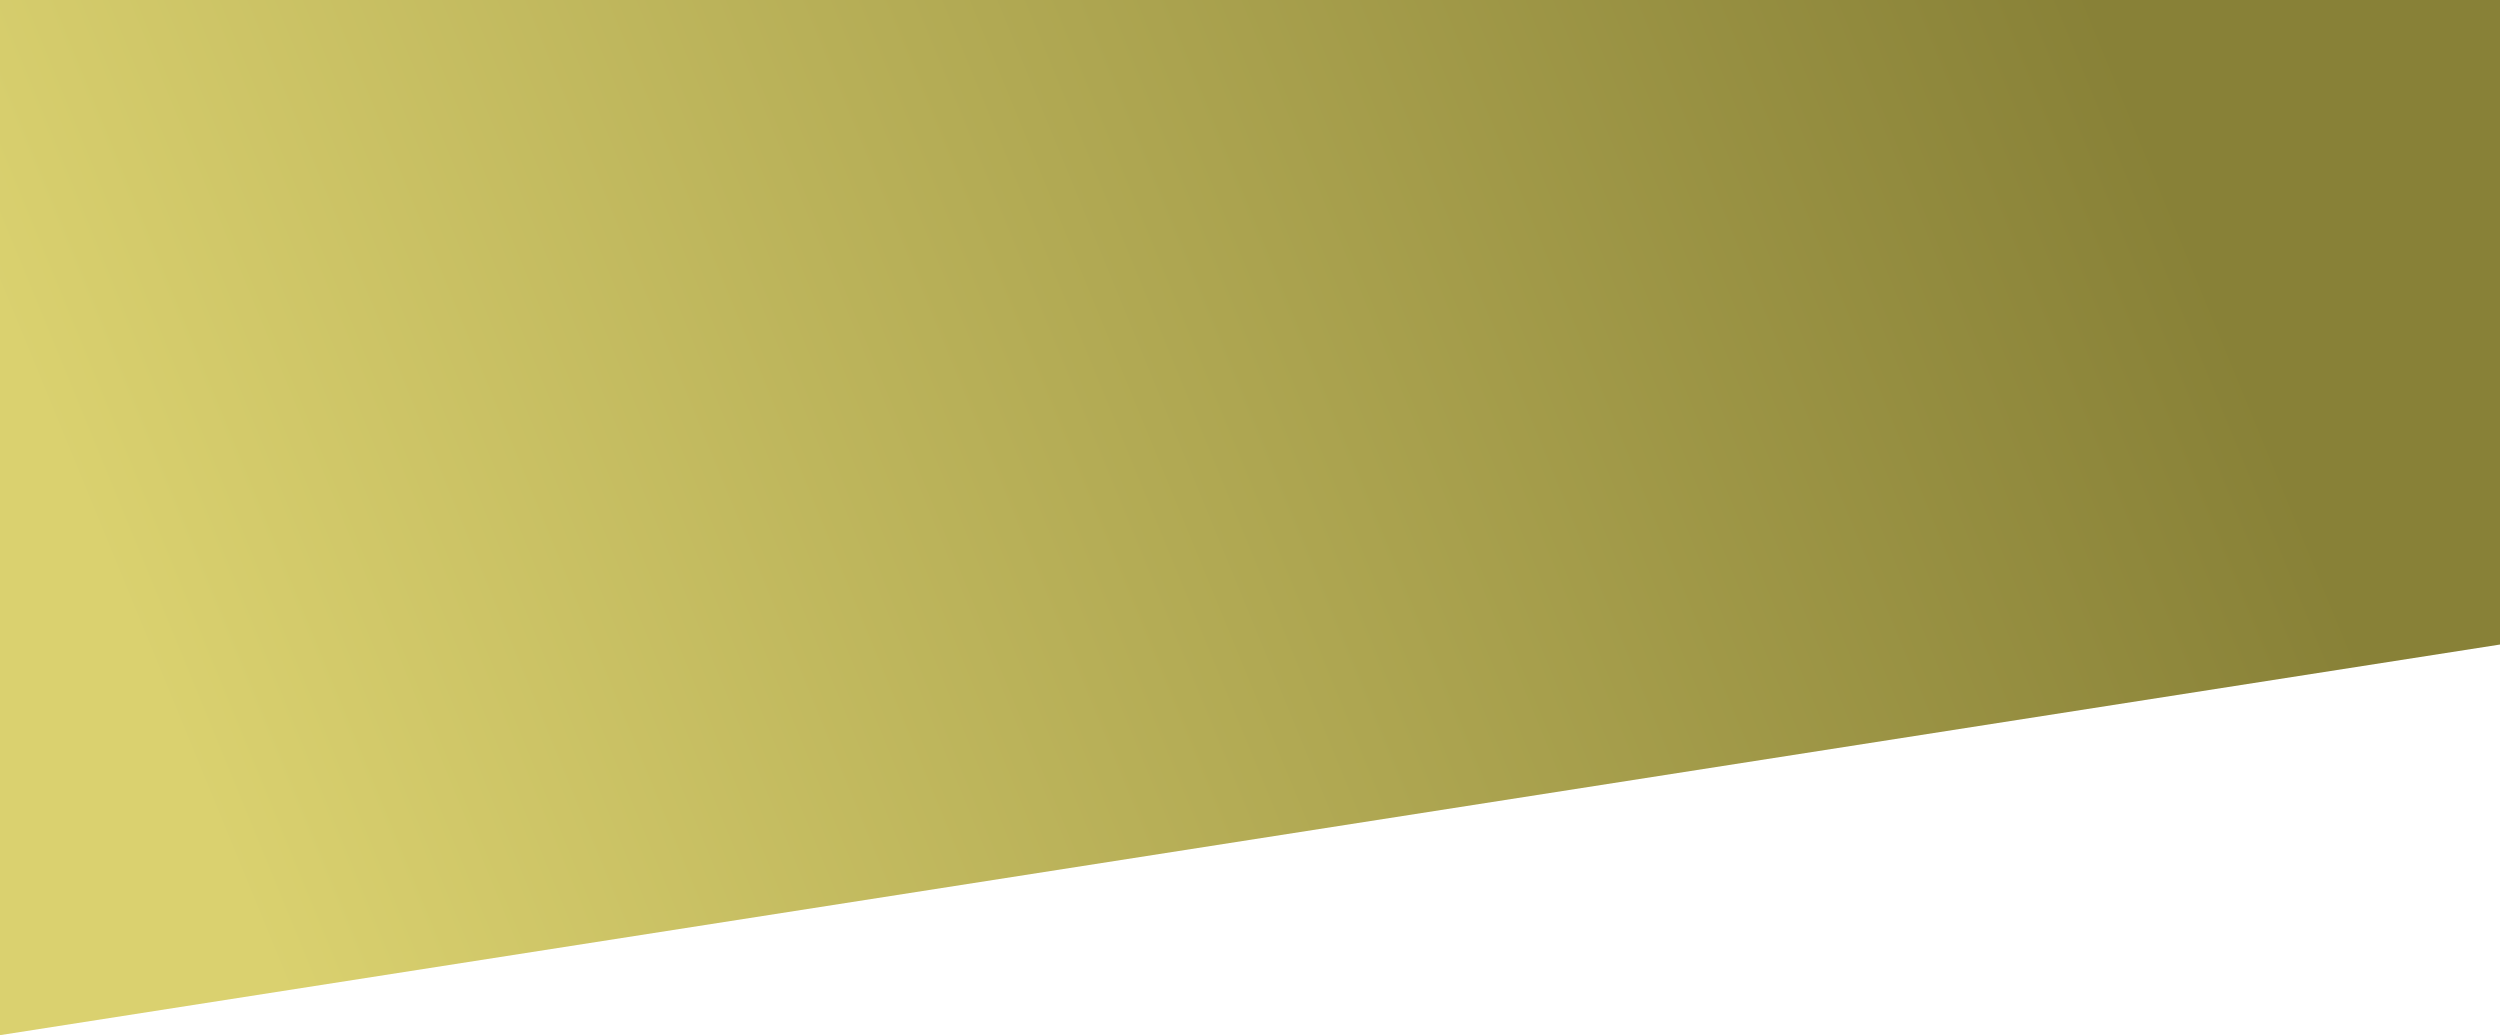 <svg width="1280" height="530" viewBox="0 0 1280 530" fill="none" xmlns="http://www.w3.org/2000/svg">
<path d="M0 0H1280V330L0 530V0Z" fill="url(#paint0_linear_0_5)"/>
<defs>
<linearGradient id="paint0_linear_0_5" x1="1085" y1="30" x2="111" y2="430" gradientUnits="userSpaceOnUse">
<stop stop-color="#888137"/>
<stop offset="1" stop-color="#DAD16F"/>
</linearGradient>
</defs>
</svg>
